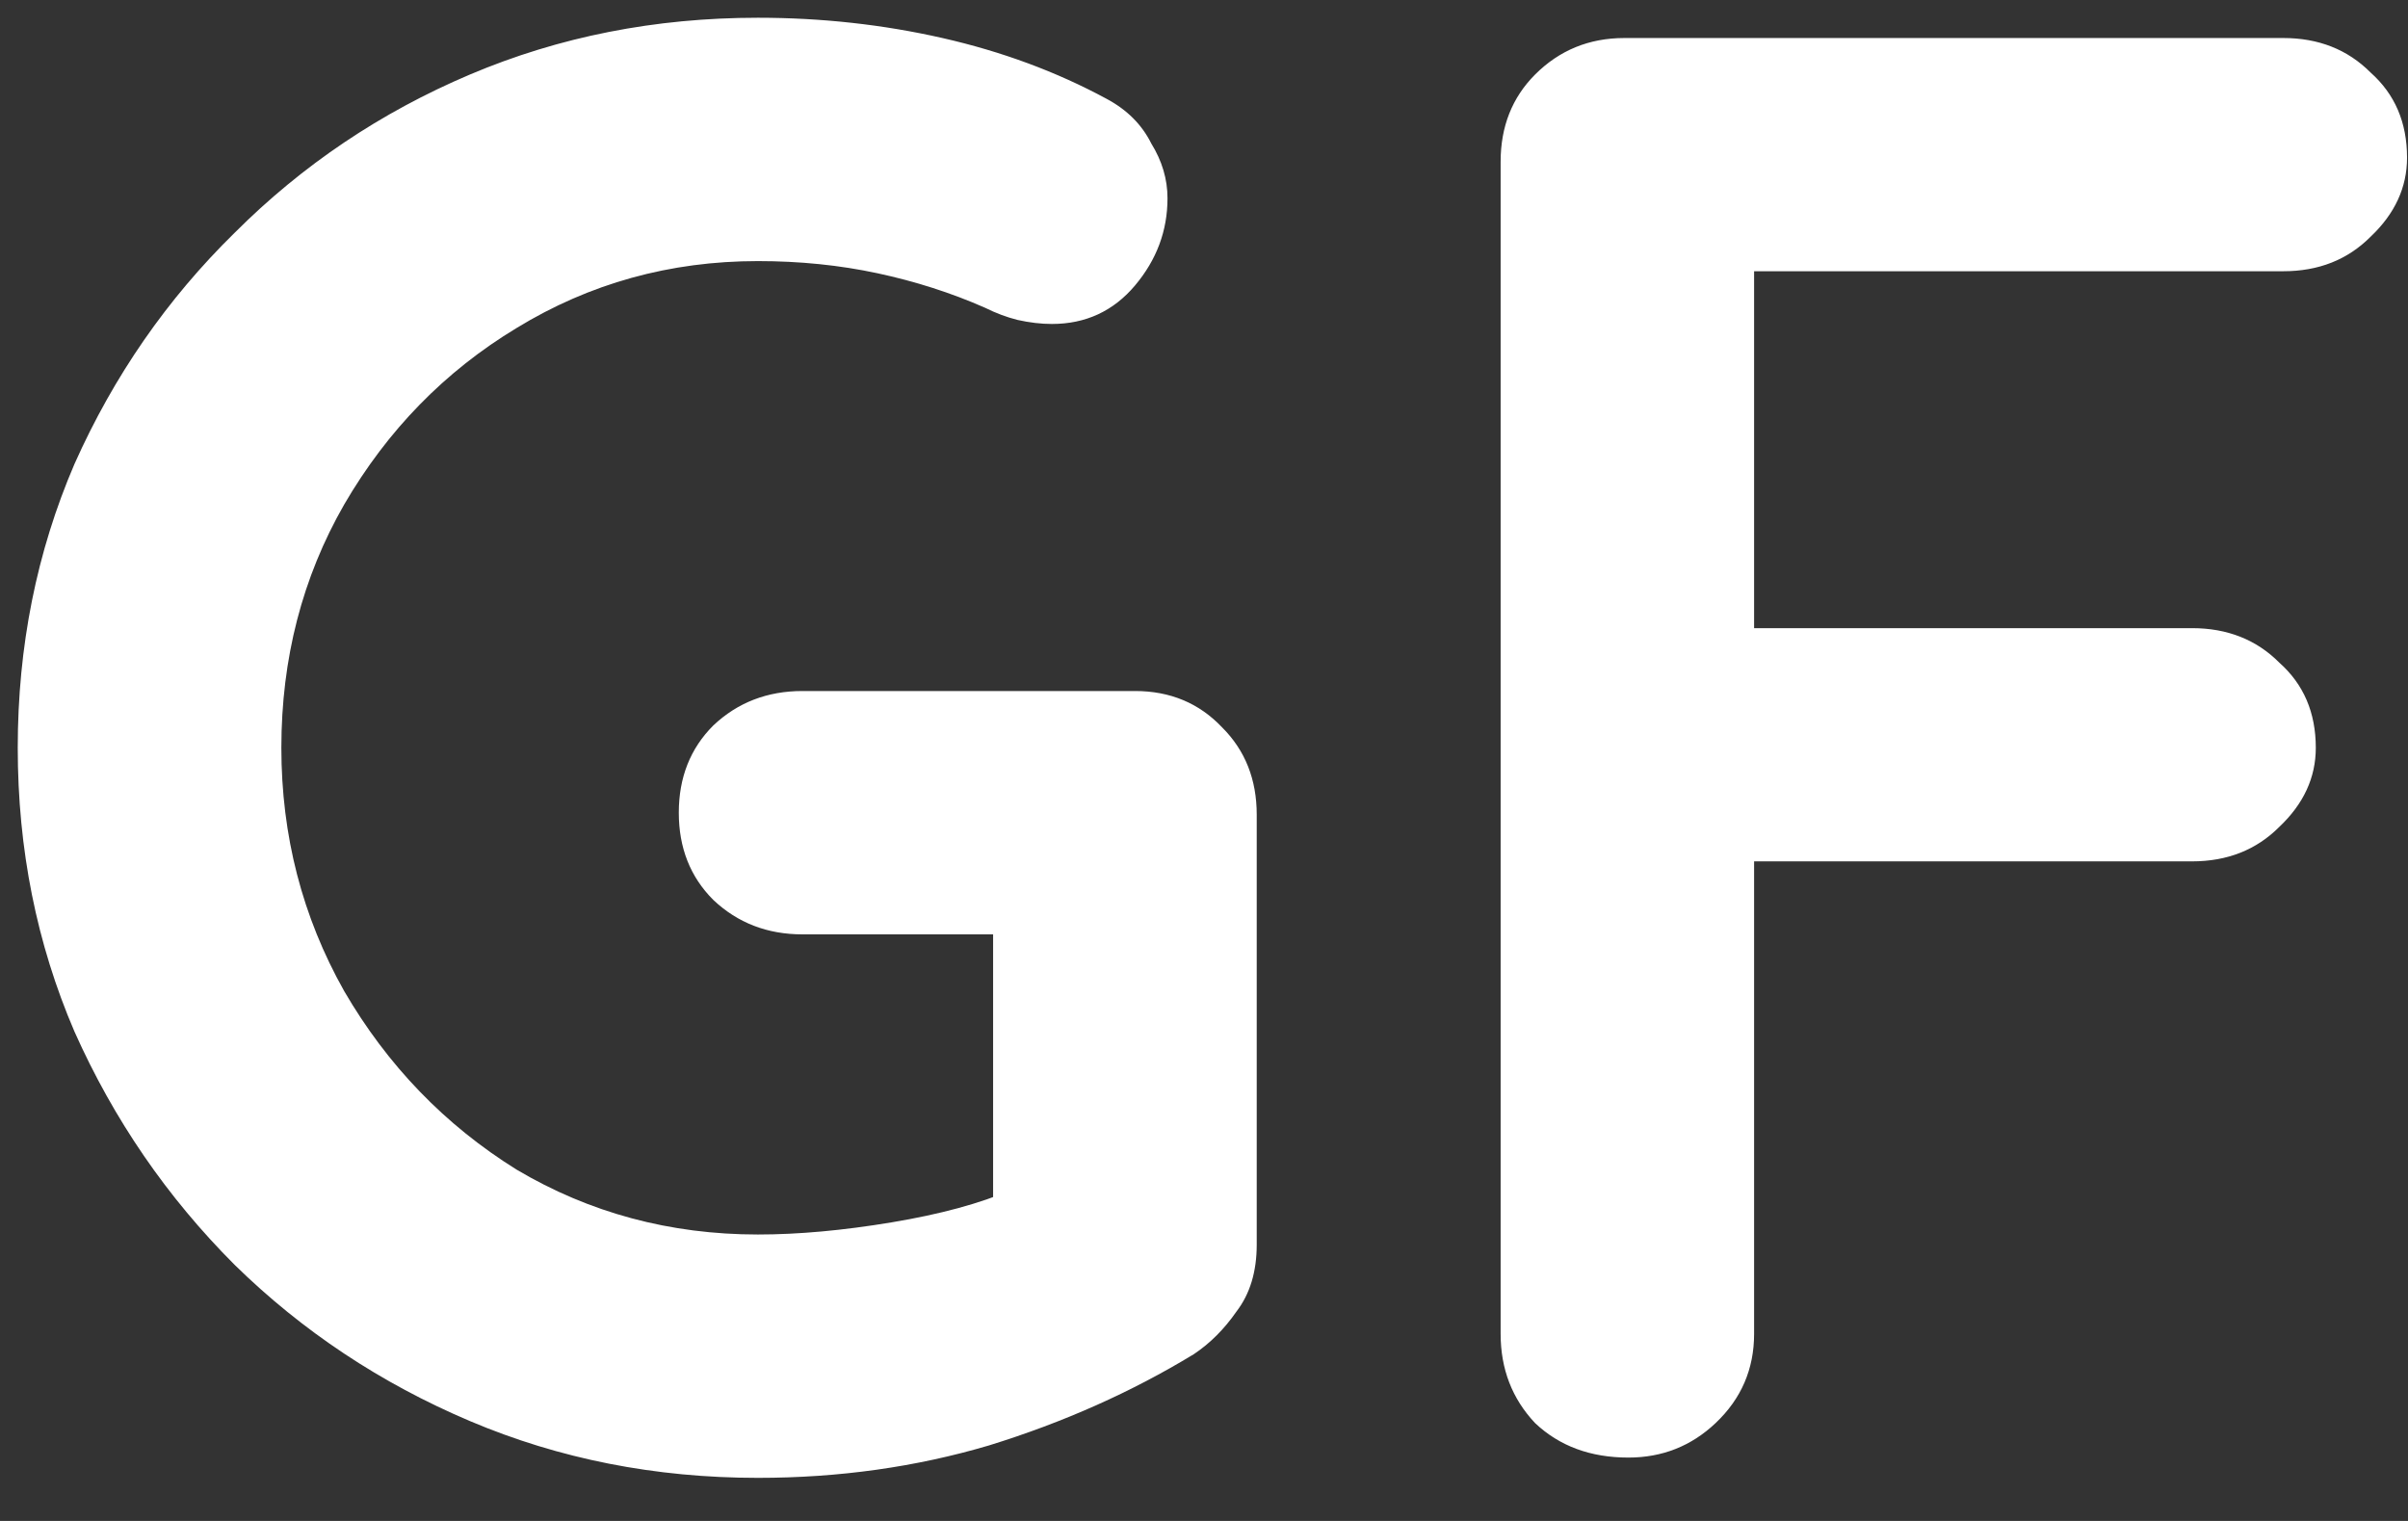 <svg width="38" height="24" viewBox="0 0 38 24" fill="none" xmlns="http://www.w3.org/2000/svg">
<rect x="0" y="0" width="38" height="24" fill="#333333" stroke="none"/>
<path d="M11.96 23.32C10.339 23.32 8.824 23.021 7.416 22.424C6.008 21.827 4.771 21.005 3.704 19.96C2.637 18.893 1.795 17.667 1.176 16.28C0.579 14.893 0.28 13.4 0.28 11.8C0.28 10.2 0.579 8.707 1.176 7.32C1.795 5.933 2.637 4.717 3.704 3.672C4.771 2.605 6.008 1.773 7.416 1.176C8.824 0.579 10.339 0.28 11.96 0.28C12.963 0.28 13.933 0.387 14.872 0.6C15.811 0.813 16.675 1.133 17.464 1.56C17.784 1.731 18.019 1.965 18.168 2.264C18.339 2.541 18.424 2.829 18.424 3.128C18.424 3.64 18.253 4.099 17.912 4.504C17.571 4.909 17.133 5.112 16.6 5.112C16.429 5.112 16.248 5.091 16.056 5.048C15.885 5.005 15.715 4.941 15.544 4.856C15.011 4.621 14.445 4.44 13.848 4.312C13.251 4.184 12.621 4.12 11.96 4.12C10.573 4.12 9.304 4.472 8.152 5.176C7.021 5.859 6.115 6.787 5.432 7.96C4.771 9.112 4.44 10.392 4.44 11.8C4.44 13.187 4.771 14.467 5.432 15.64C6.115 16.813 7.021 17.752 8.152 18.456C9.304 19.139 10.573 19.48 11.96 19.48C12.6 19.48 13.304 19.416 14.072 19.288C14.84 19.16 15.469 18.989 15.96 18.776L15.672 19.736V14.264L16.216 14.744H12.664C12.109 14.744 11.64 14.563 11.256 14.2C10.893 13.837 10.712 13.379 10.712 12.824C10.712 12.269 10.893 11.811 11.256 11.448C11.64 11.085 12.109 10.904 12.664 10.904H17.912C18.467 10.904 18.925 11.096 19.288 11.48C19.651 11.843 19.832 12.301 19.832 12.856V19.64C19.832 20.067 19.725 20.419 19.512 20.696C19.32 20.973 19.096 21.197 18.84 21.368C17.859 21.965 16.781 22.445 15.608 22.808C14.456 23.149 13.24 23.32 11.96 23.32ZM25.697 23C25.1 23 24.609 22.819 24.225 22.456C23.863 22.072 23.681 21.603 23.681 21.048V2.552C23.681 1.997 23.863 1.539 24.225 1.176C24.609 0.792 25.079 0.6 25.633 0.6H36.033C36.588 0.6 37.047 0.781 37.409 1.144C37.793 1.485 37.985 1.933 37.985 2.488C37.985 2.957 37.793 3.373 37.409 3.736C37.047 4.099 36.588 4.28 36.033 4.28H27.393L27.681 3.896V10.328L27.457 9.912H34.593C35.148 9.912 35.607 10.093 35.969 10.456C36.353 10.797 36.545 11.245 36.545 11.8C36.545 12.269 36.353 12.685 35.969 13.048C35.607 13.411 35.148 13.592 34.593 13.592H27.393L27.681 13.304V21.048C27.681 21.603 27.479 22.072 27.073 22.456C26.689 22.819 26.231 23 25.697 23Z" fill="white"/>
</svg>
